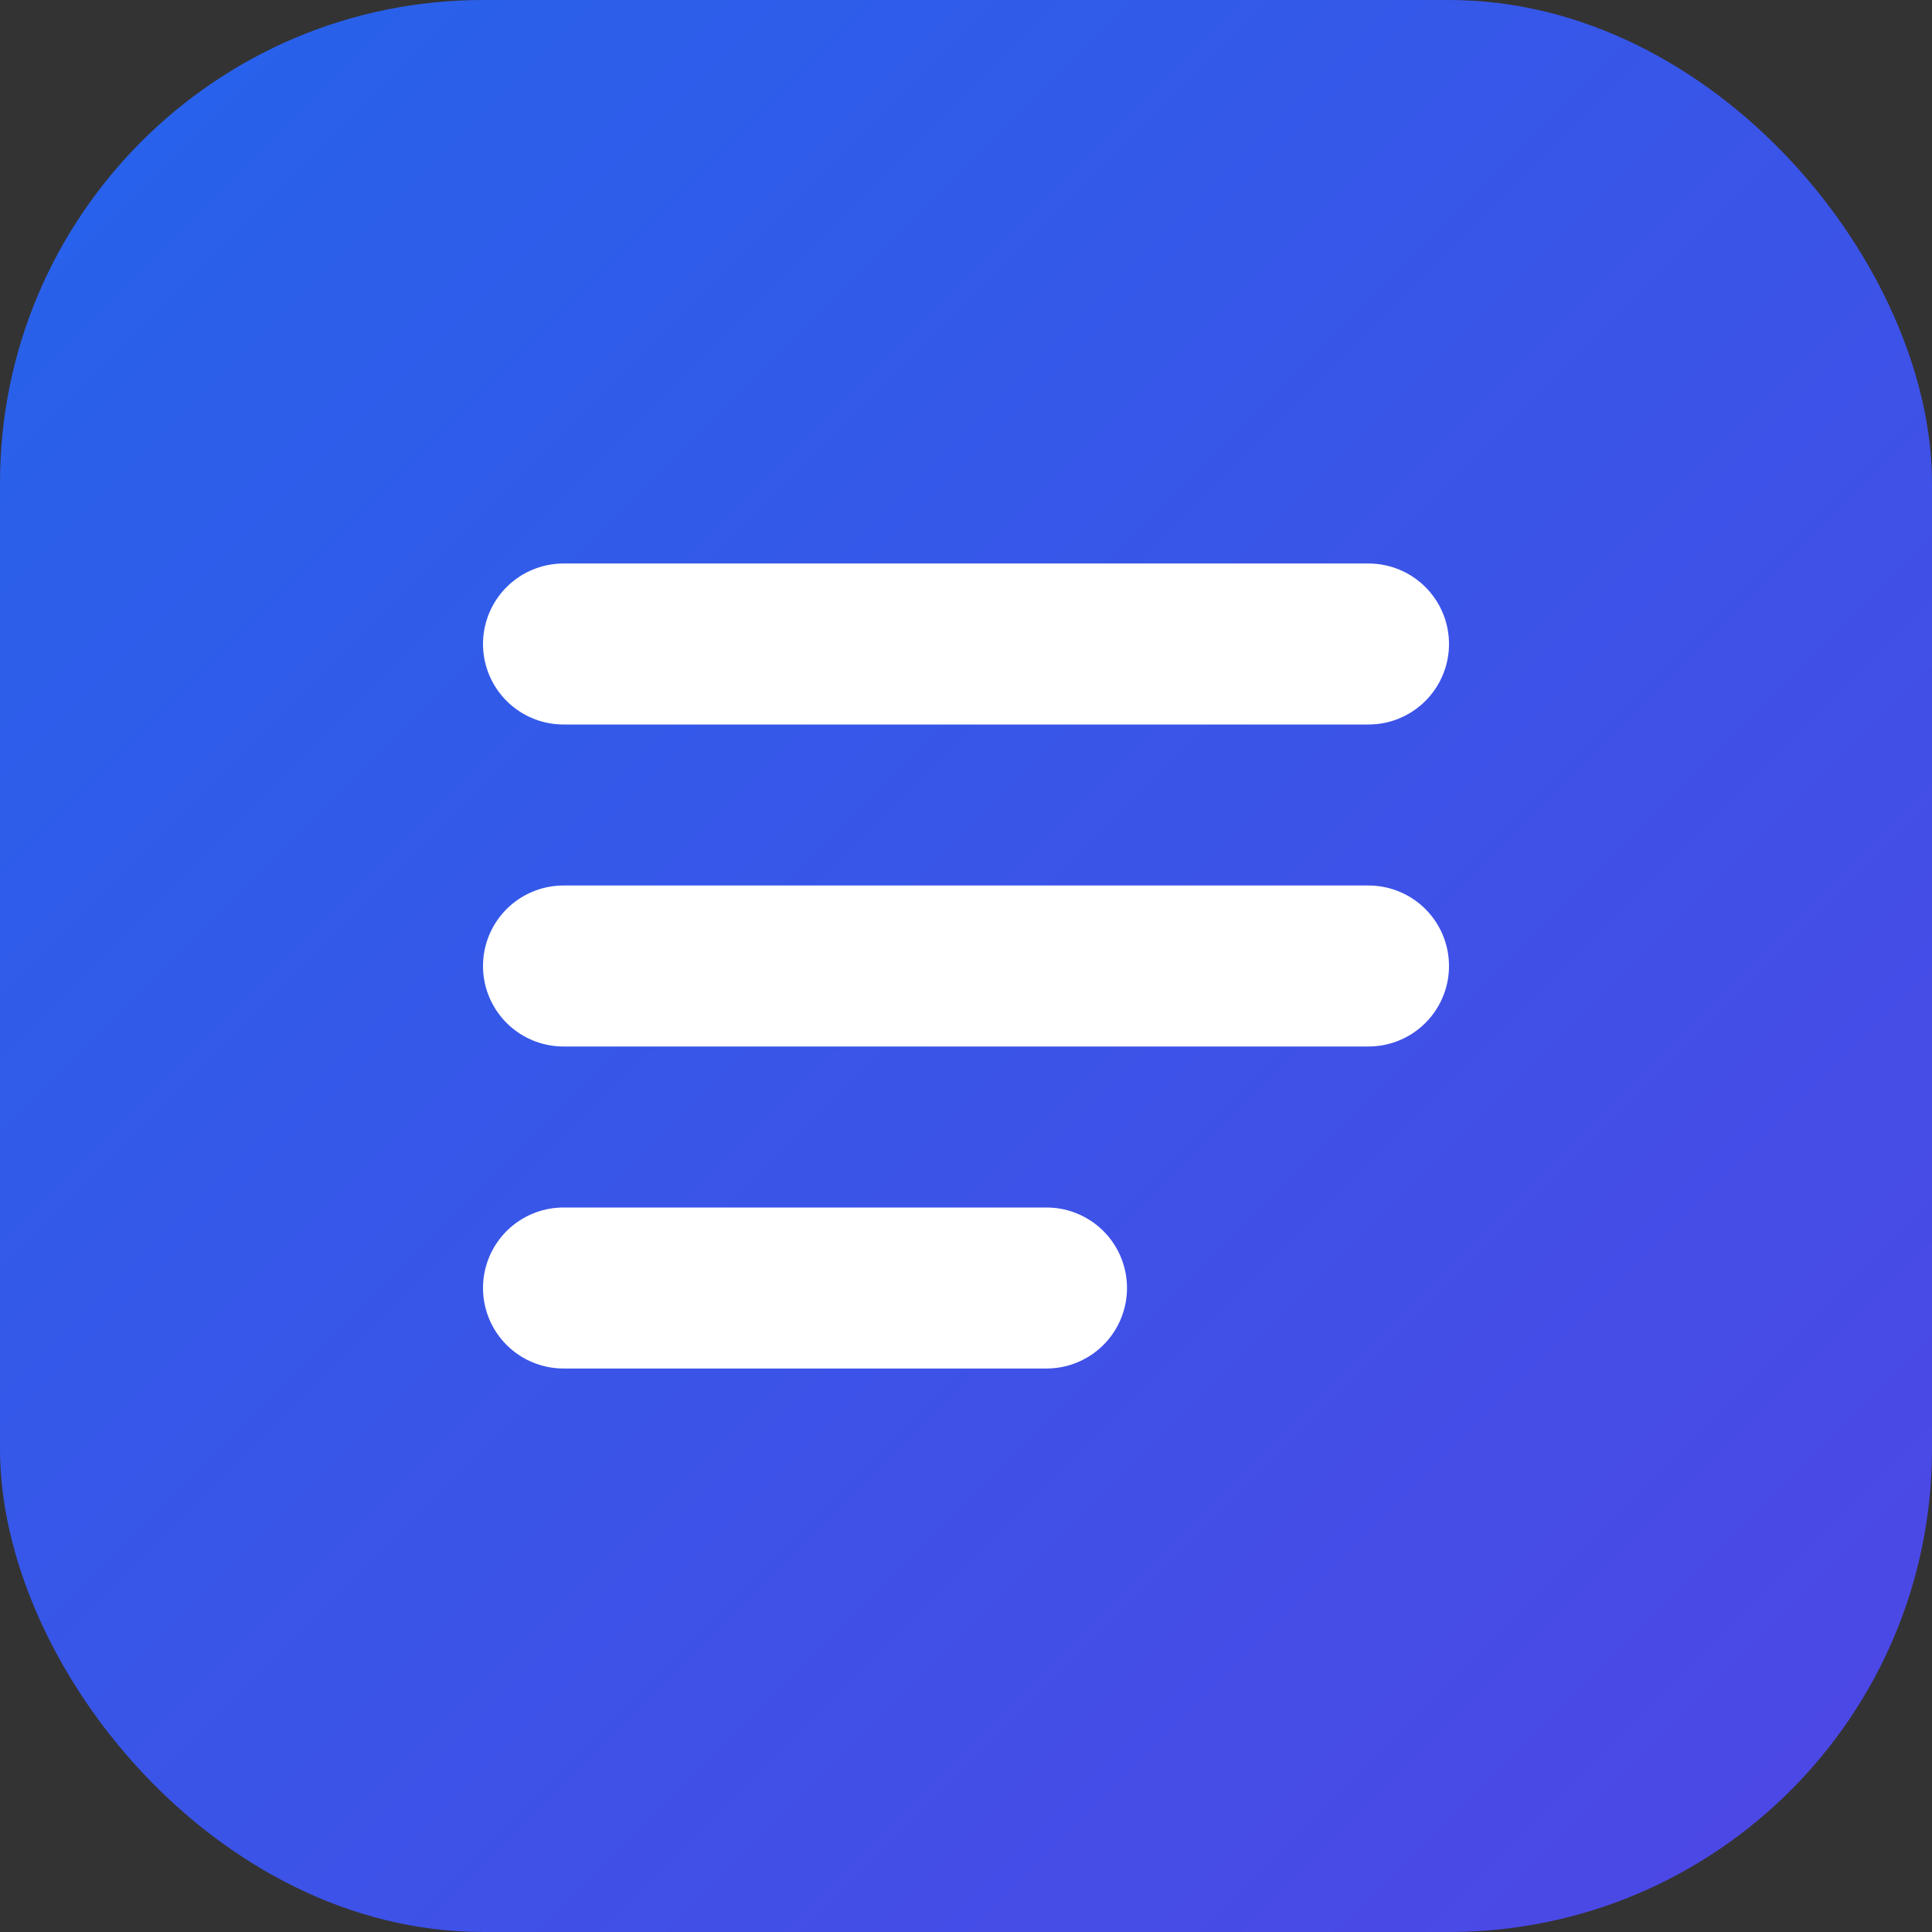 <?xml version="1.0" encoding="UTF-8"?>
<svg width="24" height="24" viewBox="0 0 24 24" fill="none" xmlns="http://www.w3.org/2000/svg">
    <rect x="0" y="0" width="24" height="24" fill="#333333" stroke="none"/>
    <rect width="24" height="24" rx="6" fill="url(#paint0_linear)"/>
    <path d="M7 8H17M7 12H17M7 16H13" stroke="white" stroke-width="2" stroke-linecap="round" stroke-linejoin="round"/>
    <defs>
        <linearGradient id="paint0_linear" x1="0" y1="0" x2="24" y2="24" gradientUnits="userSpaceOnUse">
            <stop stop-color="#2563EB"/>
            <stop offset="1" stop-color="#4F46E5"/>
        </linearGradient>
    </defs>
</svg> 